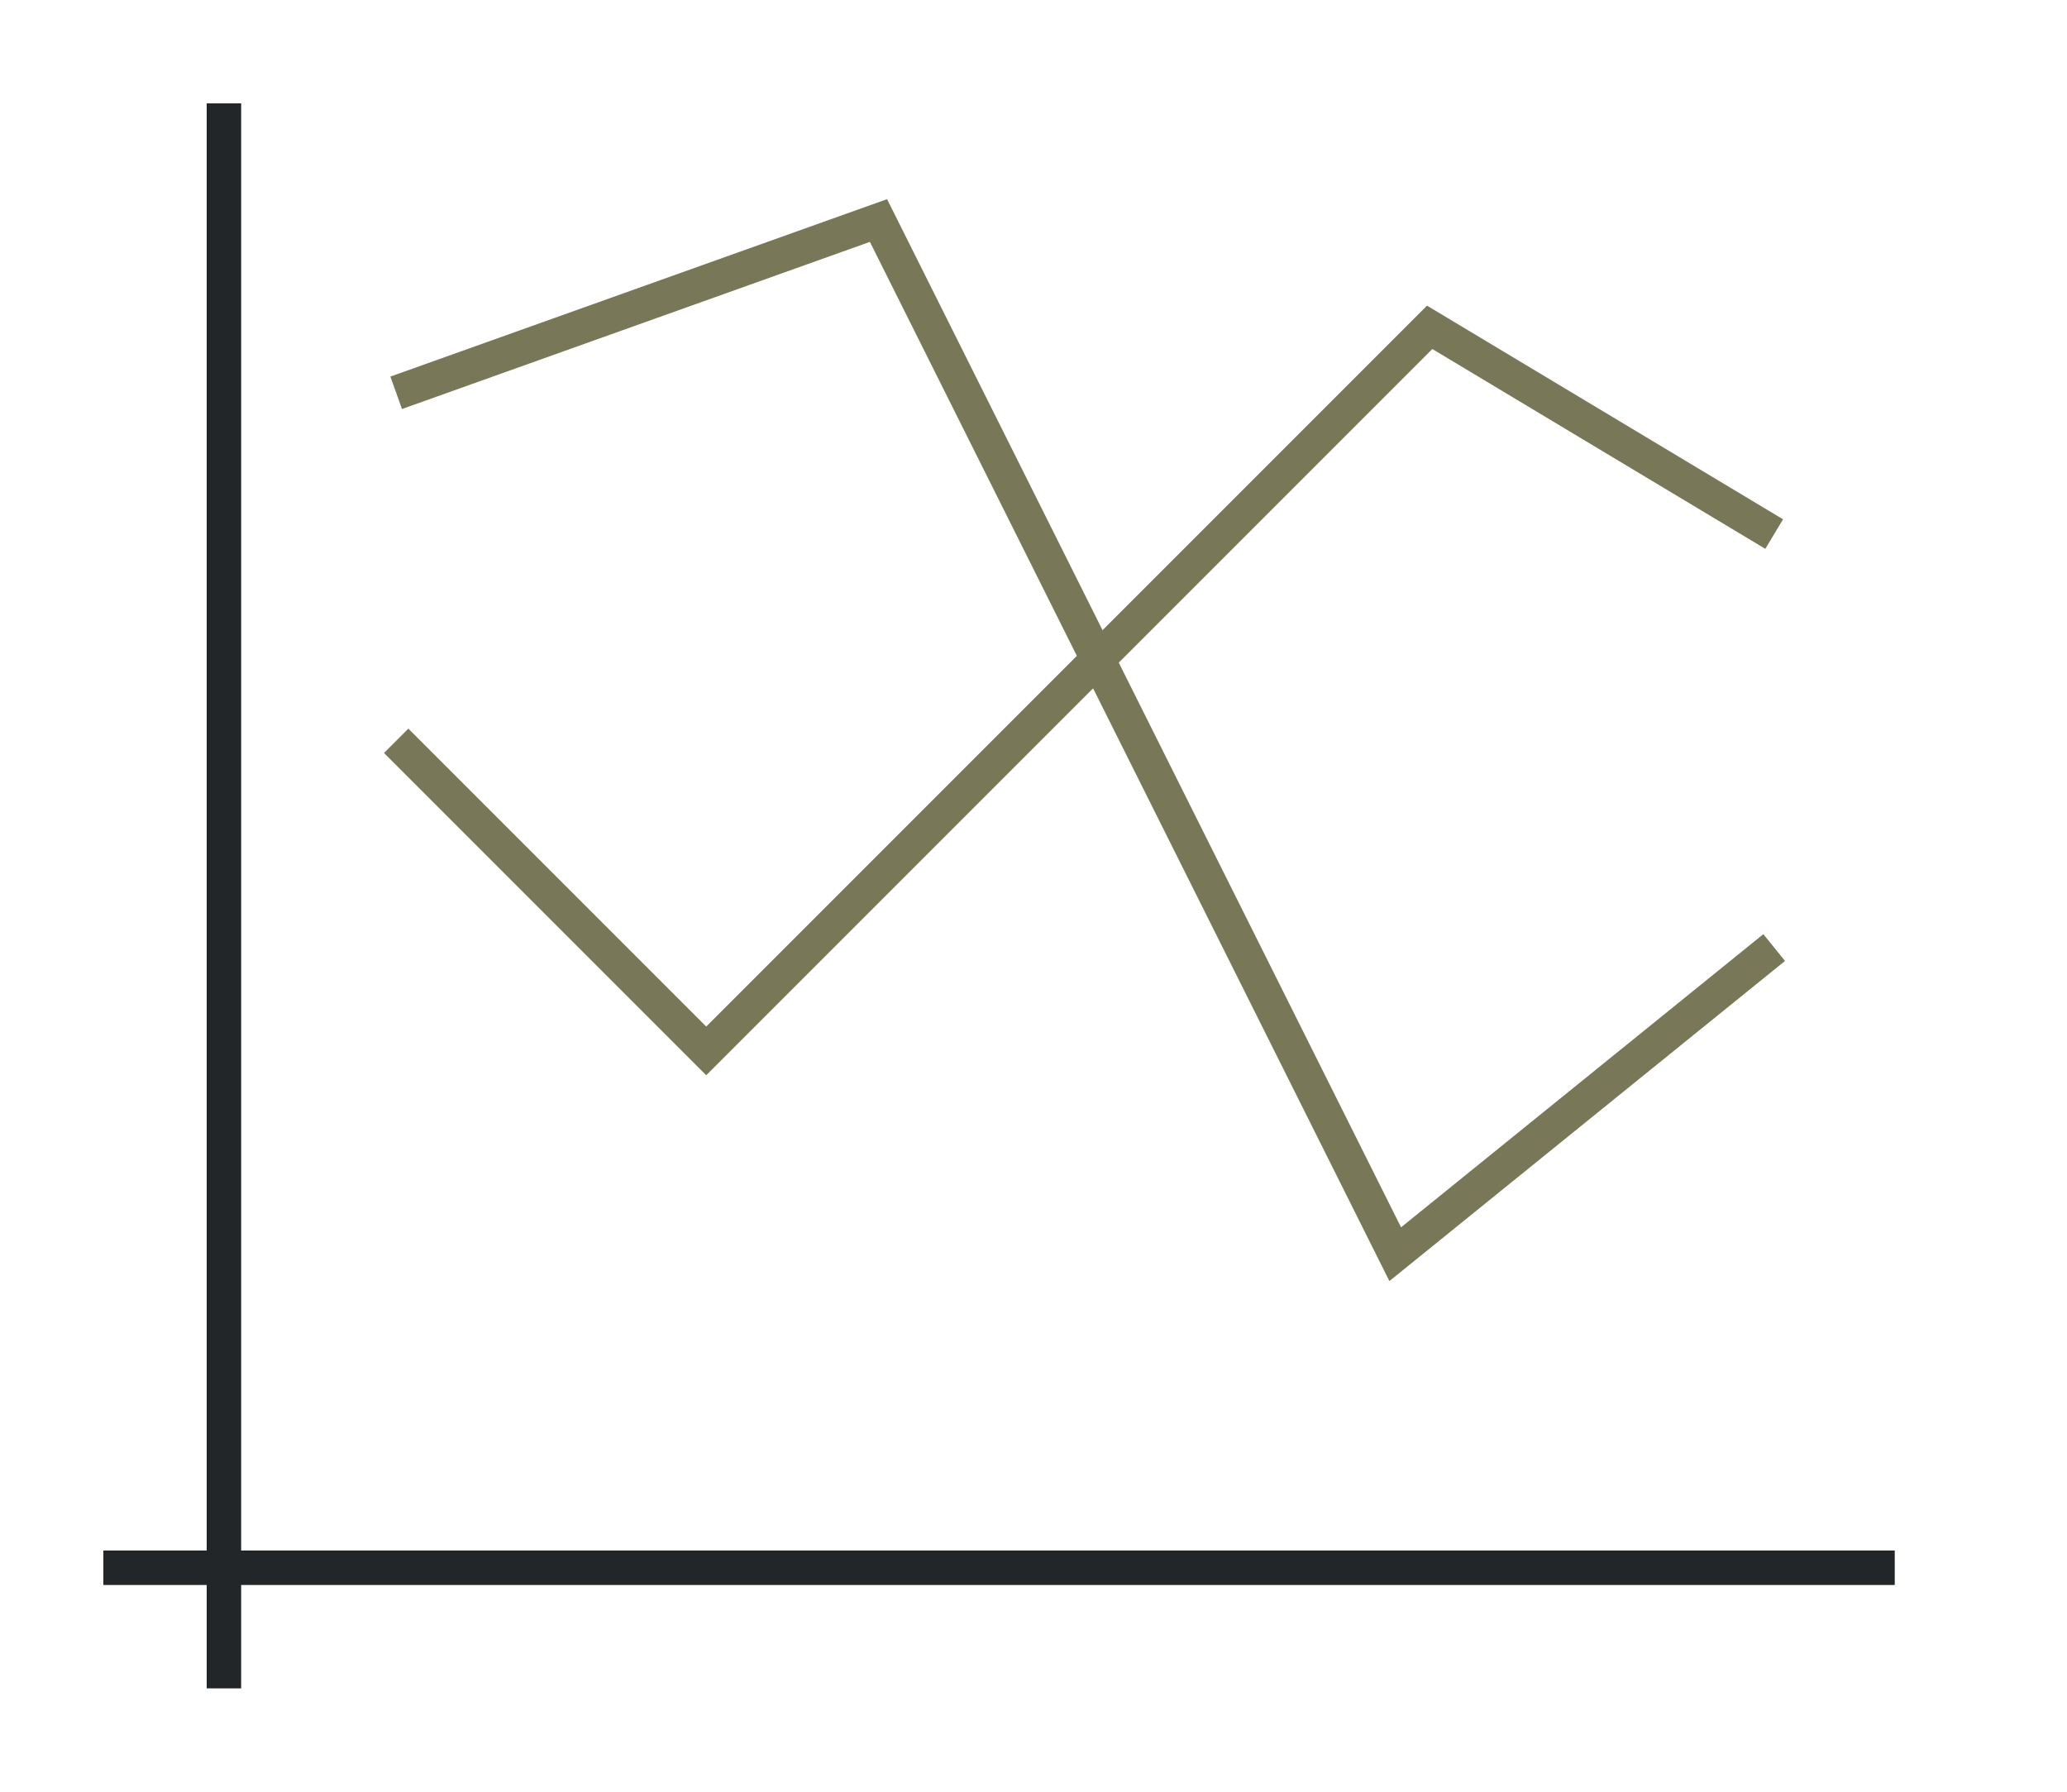 <svg height="52" width="60" xmlns="http://www.w3.org/2000/svg"><path d="M0 0h60v52H0z" fill="#fff"/><path d="m11.5 21.5 9 9 21-21 10 6" fill="none" stroke="#787859"/><path d="m11.5 11.4 14-5 15 30 11-8.9" fill="none" stroke="#787859"/><g fill="#232629"><path d="M3 45h52v1H3z"/><path d="M6 3h1v46H6z"/></g></svg>